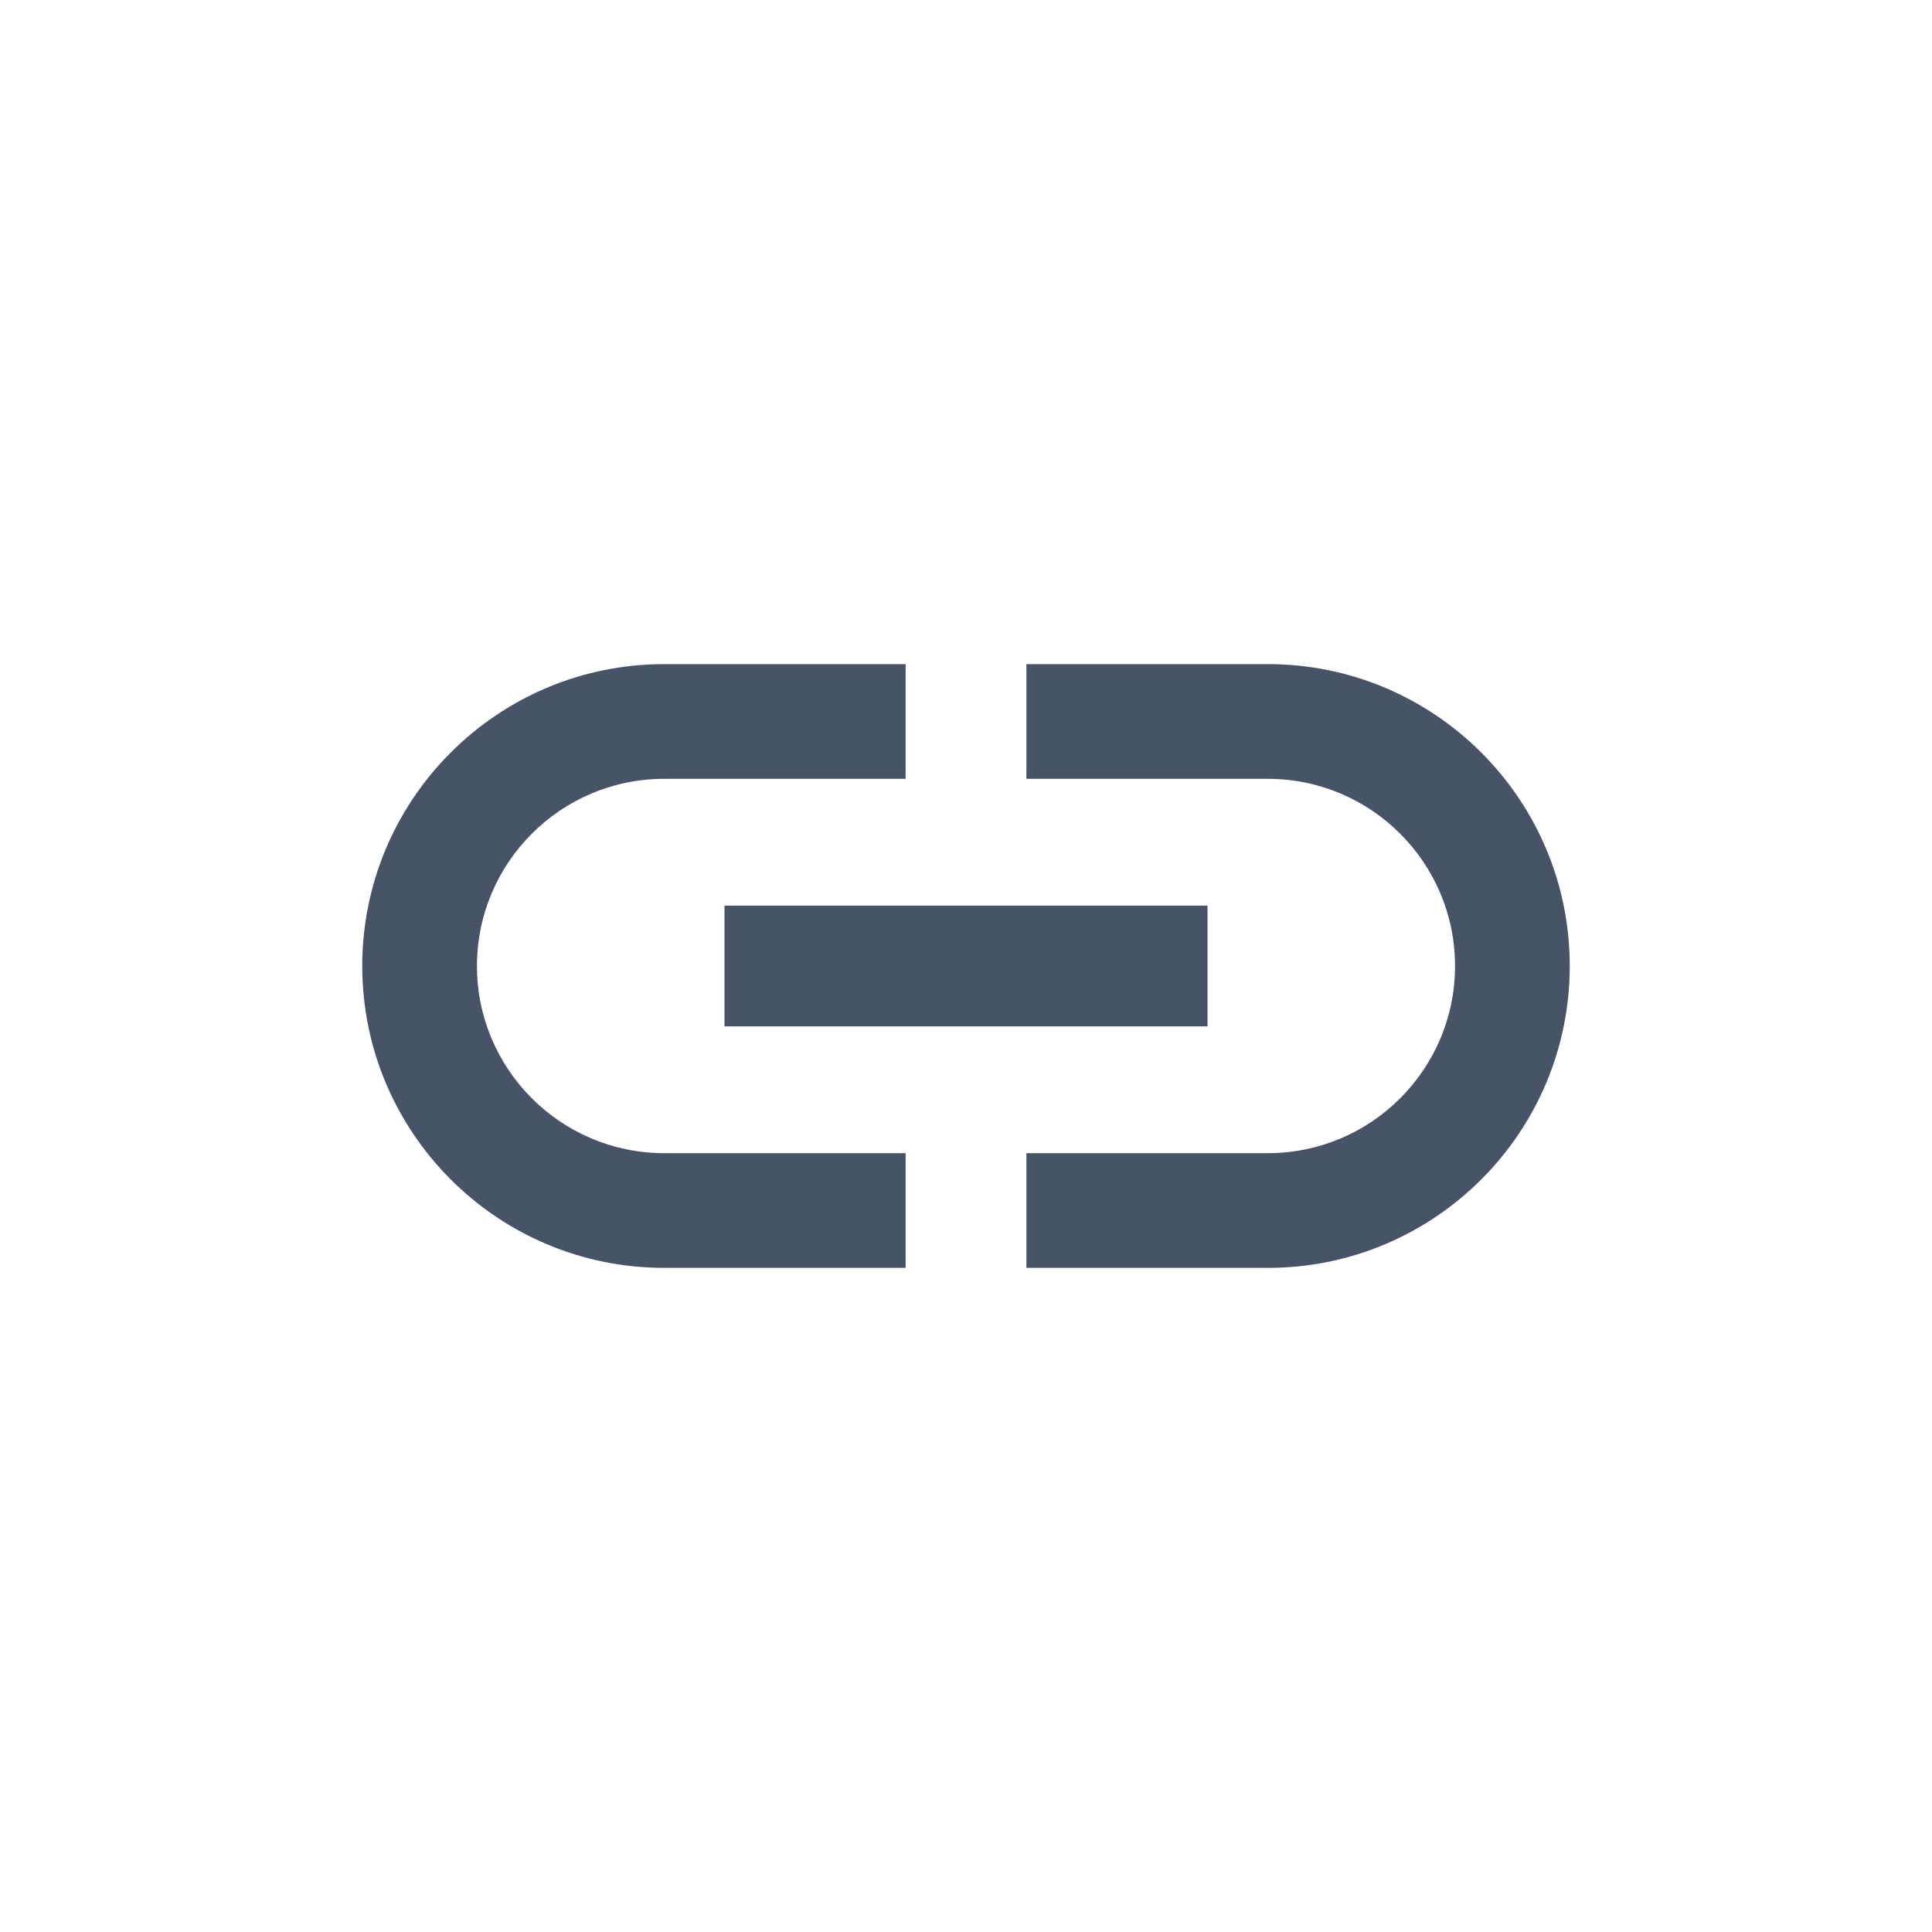 <svg width="24" height="24" viewBox="0 0 24 24" fill="none" xmlns="http://www.w3.org/2000/svg">
<path d="M5.925 12C5.925 10.717 6.968 9.675 8.25 9.675H11.25V8.25H8.25C6.18 8.25 4.5 9.93 4.5 12C4.5 14.07 6.18 15.75 8.25 15.75H11.25V14.325H8.25C6.968 14.325 5.925 13.283 5.925 12ZM9 12.75H15V11.25H9V12.75ZM15.75 8.25H12.75V9.675H15.75C17.032 9.675 18.075 10.717 18.075 12C18.075 13.283 17.032 14.325 15.75 14.325H12.75V15.75H15.75C17.82 15.75 19.5 14.07 19.5 12C19.5 9.93 17.82 8.25 15.75 8.25Z" fill="#475467"/>
</svg>
